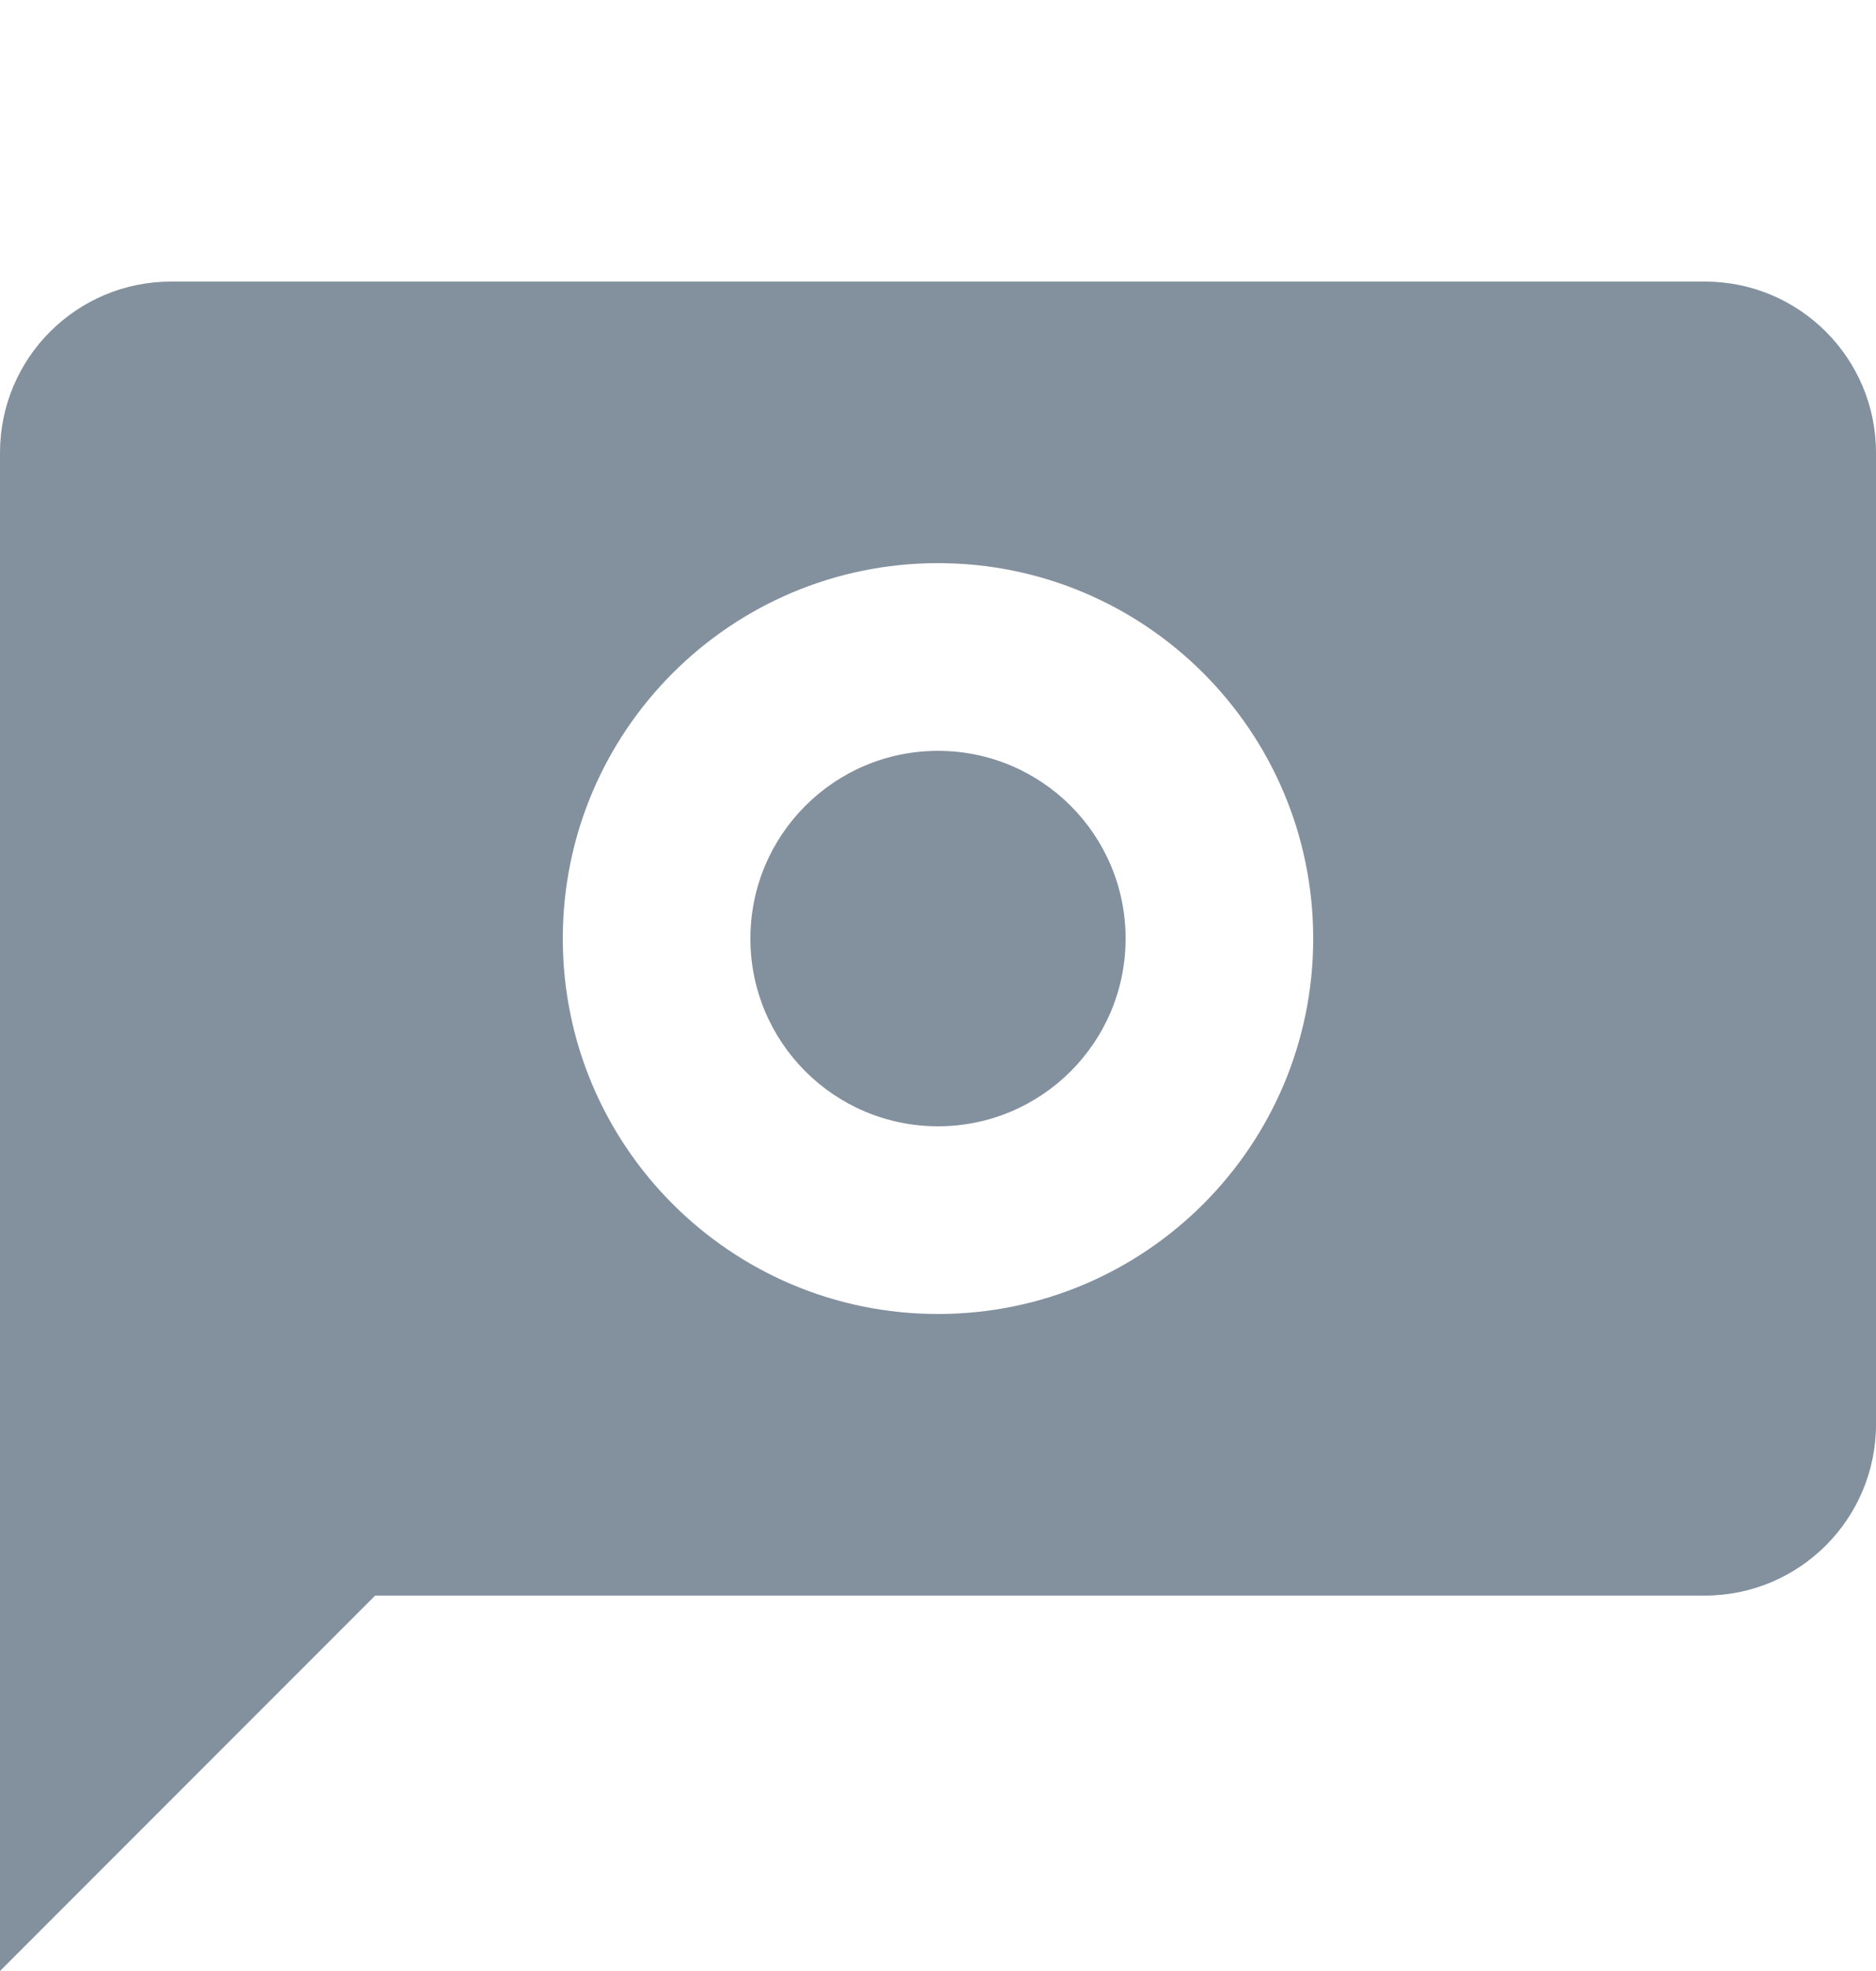 <svg width="20" height="21" viewBox="0 0 20 21" fill="none" xmlns="http://www.w3.org/2000/svg">
<path d="M12 10C12 11.105 11.105 12 10 12C8.895 12 8 11.105 8 10C8 8.895 8.895 8 10 8C11.105 8 12 8.895 12 10Z" fill="#83909E"/>
<path fill-rule="evenodd" clip-rule="evenodd" d="M1.824 3H18.176C19.183 3 20 3.816 20 4.824V15.176C20 16.183 19.183 17 18.176 17H4L0 21V4.824C0 3.816 0.816 3 1.824 3ZM14 10C14 12.209 12.209 14 10 14C7.791 14 6 12.209 6 10C6 7.791 7.791 6 10 6C12.209 6 14 7.791 14 10Z" fill="#83909E"/>
</svg>
